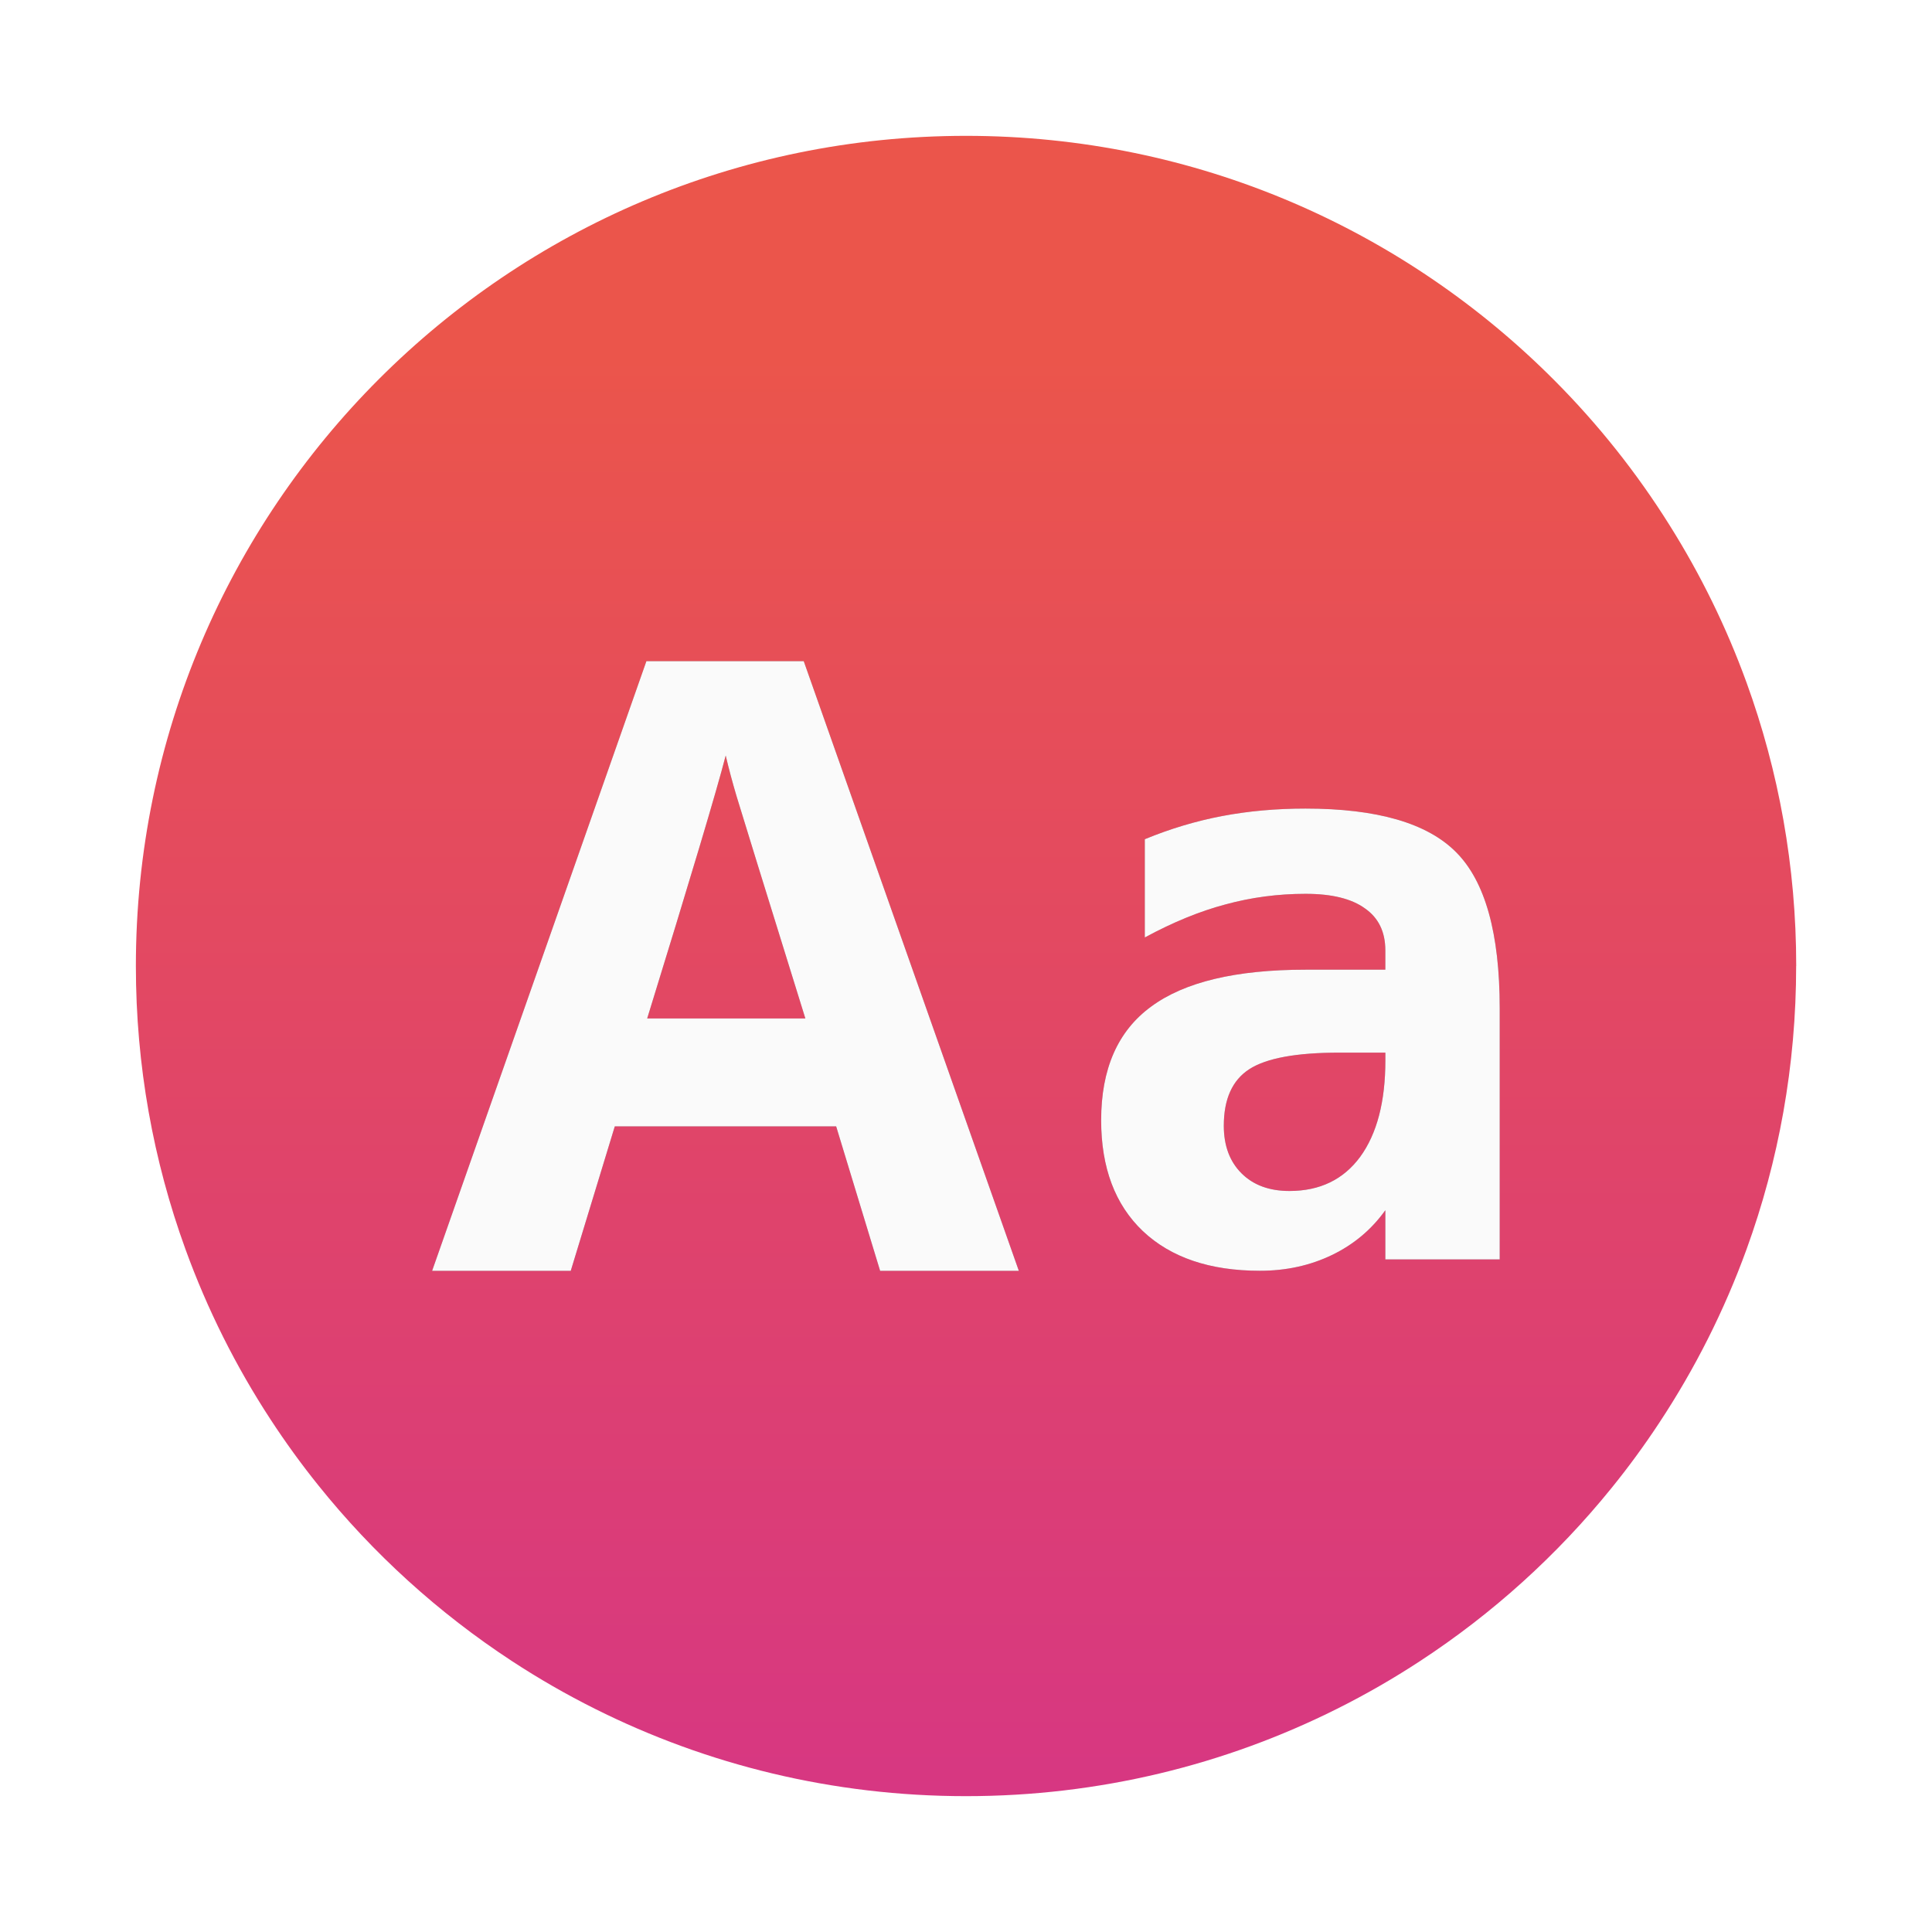 <?xml version="1.0" encoding="UTF-8"?>
<svg id="Flamingo" width="64" height="64" enable-background="new 0 0 1024 1024" image-rendering="optimizeSpeed" version="1.1" viewBox="0 0 64 64" xmlns="http://www.w3.org/2000/svg" xmlns:cc="http://creativecommons.org/ns#" xmlns:dc="http://purl.org/dc/elements/1.1/" xmlns:rdf="http://www.w3.org/1999/02/22-rdf-syntax-ns#">
 <defs>
  <linearGradient id="linearGradient1634" x1="-59.235" x2="-59.235" y1=".704" y2="-11.929" gradientTransform="matrix(3.78 0 0 3.78 255.23 56.76)" gradientUnits="userSpaceOnUse">
   <stop stop-color="#d73782" offset="0"/>
   <stop stop-color="#eb554b" offset="1"/>
  </linearGradient>
  <linearGradient id="i" x1="400.4" x2="400.4" y1="545.62" y2="517.62" gradientTransform="matrix(1.586 0 0 1.586 -655.15 -673.64)" gradientUnits="userSpaceOnUse">
   <stop stop-color="#d3d3d3" offset="0"/>
   <stop stop-color="#fcf9f9" offset="1"/>
  </linearGradient>
  <linearGradient id="f" x1="400.4" x2="400.4" y1="545.62" y2="517.62" gradientTransform="matrix(1.638 0 0 1.638 -729.8 -679.16)" gradientUnits="userSpaceOnUse">
   <stop stop-color="#8d3aff" offset="0"/>
   <stop stop-color="#ff3680" offset="1"/>
  </linearGradient>
  <filter id="filter1189" x="-.028" y="-.05" width="1.057" height="1.099" color-interpolation-filters="sRGB">
   <feGaussianBlur stdDeviation="0.417"/>
  </filter>
 </defs>
 <path d="m59.5 32c0 3.297-0.58 6.457-1.644 9.387-0.74 2.036-1.713 3.961-2.889 5.742-0.493 0.749-1.022 1.472-1.585 2.166-1.8 2.224-3.94 4.16-6.342 5.731-0.884 0.579-1.804 1.109-2.756 1.584-3.696 1.85-7.868 2.89-12.284 2.89s-8.588-1.04-12.284-2.89c-0.952-0.475-1.872-1.005-2.757-1.584-2.432-1.593-4.598-3.559-6.412-5.82-0.563-0.7-1.092-1.43-1.585-2.185-1.145-1.751-2.093-3.64-2.818-5.637-1.064-2.929-1.643-6.088-1.643-9.384 0-15.188 12.312-27.5 27.5-27.5 7.624 0 14.522 3.102 19.504 8.113 1.436 1.443 2.712 3.046 3.798 4.779 1.027 1.632 1.886 3.381 2.554 5.22 1.064 2.93 1.645 6.09 1.645 9.387z" fill="url(#linearGradient1634)" stroke-width=".107"/>
 <g fill="#5e4aa6">
  <circle cx="-1331.1" cy="-1237.8" r="0"/>
  <circle cx="-1262.2" cy="-1229.7" r="0"/>
  <circle cx="-1239.2" cy="-1255.5" r="0"/>
  <circle cx="-1249.8" cy="-1228.8" r="0"/>
 </g>
 <circle cx="-19.783" cy="169.91" r="0" fill="url(#i)" image-rendering="optimizeSpeed"/>
 <circle cx="-73.572" cy="192.07" r="0" fill="none" image-rendering="optimizeSpeed" stroke="url(#f)" stroke-width="2.13"/>
 <g transform="translate(-.661 .876)" filter="url(#filter1189)" opacity=".4">
  <g transform="matrix(3.78 0 0 3.78 71.69 12.695)">
   <path d="m-11.078 7.546-0.385-1.265h-1.94l-0.386 1.266h-1.215l1.878-5.343h1.379l1.885 5.343h-1.216m-0.655-2.212c-0.357-1.148-0.557-1.796-0.603-1.948-0.035-0.118-0.067-0.236-0.095-0.356-0.08 0.311-0.31 1.079-0.688 2.304h1.386" font-size="24" font-weight="700" letter-spacing="0" stroke-width=".864" word-spacing="0"/>
  </g>
  <g transform="translate(1.085 .32)" style="font-feature-settings:normal;font-variant-caps:normal;font-variant-ligatures:normal;font-variant-numeric:normal" aria-label="a">
   <path d="m43.944 33.674q-2.135 0-2.982 0.547-0.846 0.547-0.846 1.875 0 0.99 0.586 1.575 0.586 0.586 1.589 0.586 1.51 0 2.344-1.133 0.833-1.146 0.833-3.19v-0.26zm5.312-1.471v8.32h-3.789v-1.628q-0.69 0.964-1.771 1.484-1.081 0.521-2.383 0.521-2.487 0-3.88-1.315-1.38-1.315-1.38-3.672 0-2.552 1.654-3.763 1.654-1.224 5.117-1.224h2.643v-0.638q0-0.924-0.677-1.393-0.664-0.482-1.966-0.482-1.367 0-2.656 0.352-1.276 0.339-2.669 1.094v-3.255q1.263-0.521 2.565-0.768t2.76-0.247q3.555 0 4.987 1.445 1.445 1.445 1.445 5.169z"/>
  </g>
 </g>
 <g transform="translate(-.661 .876)">
  <g transform="matrix(3.78 0 0 3.78 71.69 12.695)">
   <path d="m-11.078 7.546-0.385-1.265h-1.94l-0.386 1.266h-1.215l1.878-5.343h1.379l1.885 5.343h-1.216m-0.655-2.212c-0.357-1.148-0.557-1.796-0.603-1.948-0.035-0.118-0.067-0.236-0.095-0.356-0.08 0.311-0.31 1.079-0.688 2.304h1.386" fill="#fafafa" font-size="24" font-weight="700" letter-spacing="0" stroke-width=".864" word-spacing="0"/>
  </g>
  <g transform="translate(1.085 .32)" fill="#fafafa" style="font-feature-settings:normal;font-variant-caps:normal;font-variant-ligatures:normal;font-variant-numeric:normal" aria-label="a">
   <path d="m43.944 33.674q-2.135 0-2.982 0.547-0.846 0.547-0.846 1.875 0 0.99 0.586 1.575 0.586 0.586 1.589 0.586 1.51 0 2.344-1.133 0.833-1.146 0.833-3.19v-0.26zm5.312-1.471v8.32h-3.789v-1.628q-0.69 0.964-1.771 1.484-1.081 0.521-2.383 0.521-2.487 0-3.88-1.315-1.38-1.315-1.38-3.672 0-2.552 1.654-3.763 1.654-1.224 5.117-1.224h2.643v-0.638q0-0.924-0.677-1.393-0.664-0.482-1.966-0.482-1.367 0-2.656 0.352-1.276 0.339-2.669 1.094v-3.255q1.263-0.521 2.565-0.768t2.76-0.247q3.555 0 4.987 1.445 1.445 1.445 1.445 5.169z"/>
  </g>
 </g>
</svg>
